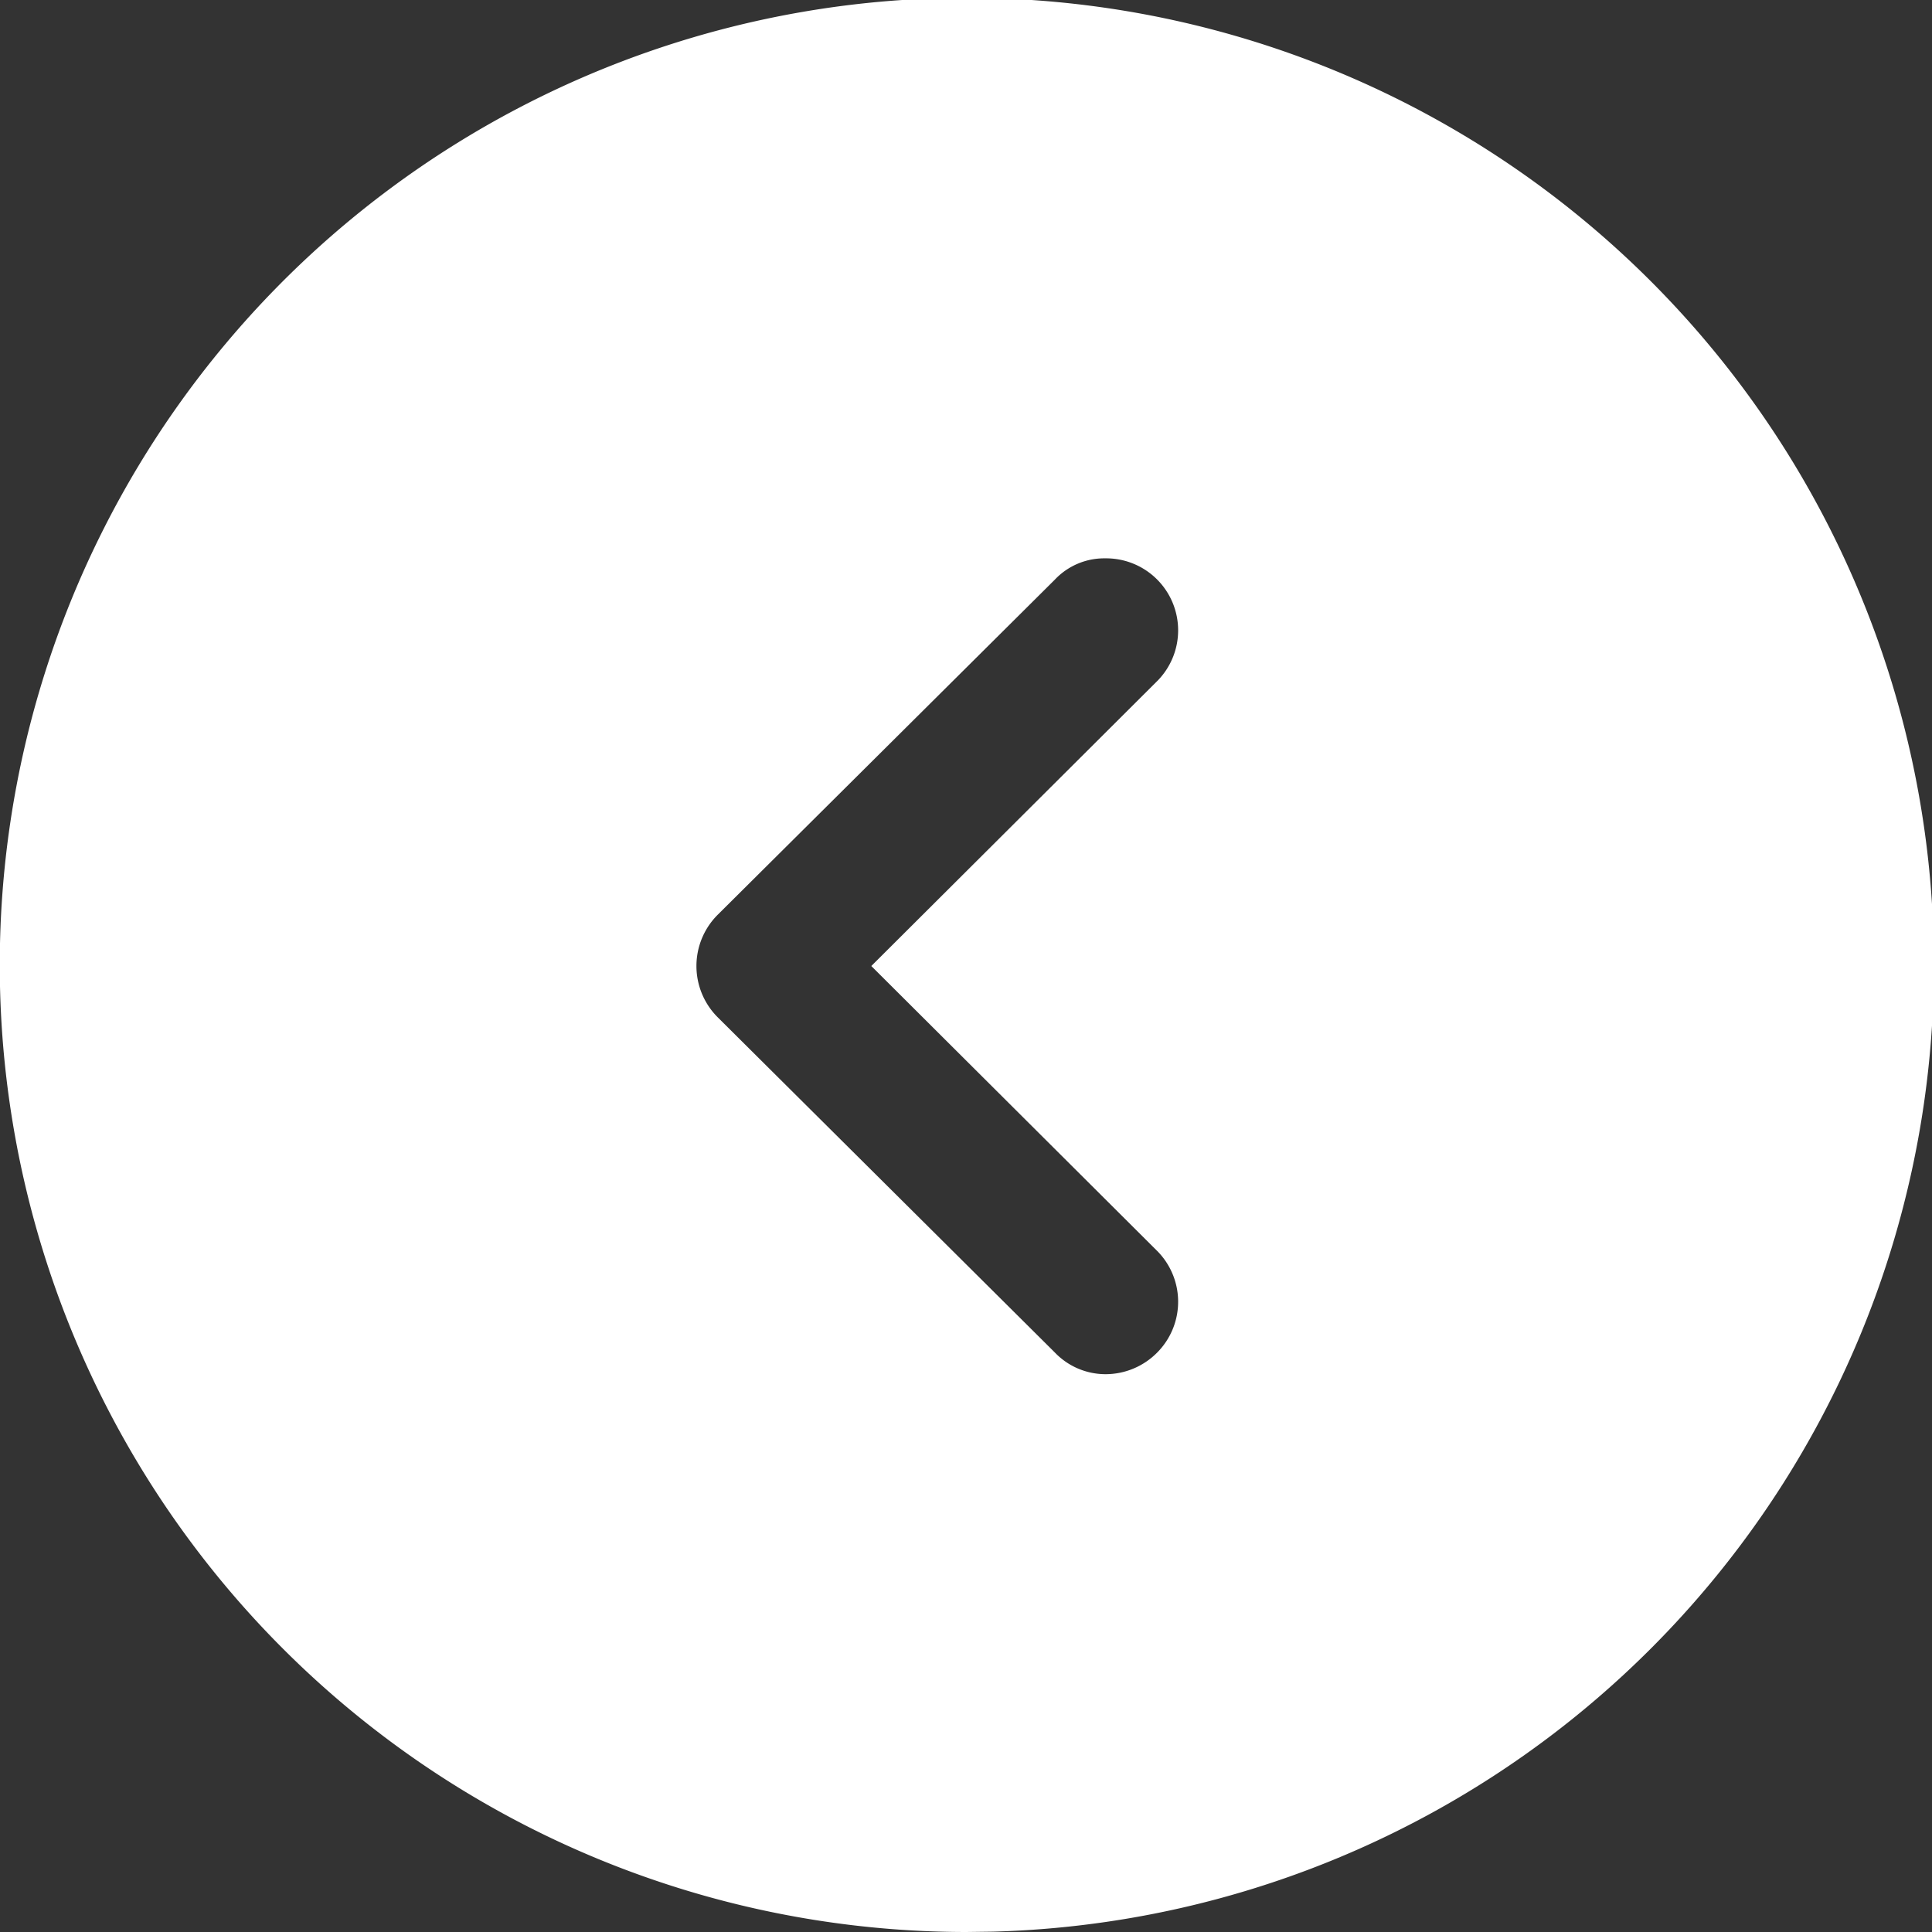 <svg xmlns="http://www.w3.org/2000/svg" width="54.585" height="54.585" viewBox="0 0 54.585 54.585">
  <rect x="0" y="0" width="54.585" height="54.585" fill="#333333" stroke="none"/>
  <path id="Qua_trái" data-name="Qua trái" d="M27.293,0l-.764.01A27.323,27.323,0,1,0,27.293,0Zm-3.93,38.81a2.034,2.034,0,0,1-1.447-3.493l8.052-8.025-8.052-8.025a2.037,2.037,0,0,1-.027-2.894,2.052,2.052,0,0,1,1.457-.613,1.984,1.984,0,0,1,1.437.613l9.526,9.472a2.046,2.046,0,0,1,0,2.894l-9.526,9.469A1.917,1.917,0,0,1,23.362,38.81Z" transform="translate(54.585 54.585) rotate(180)" fill="#fff"/>
</svg>
